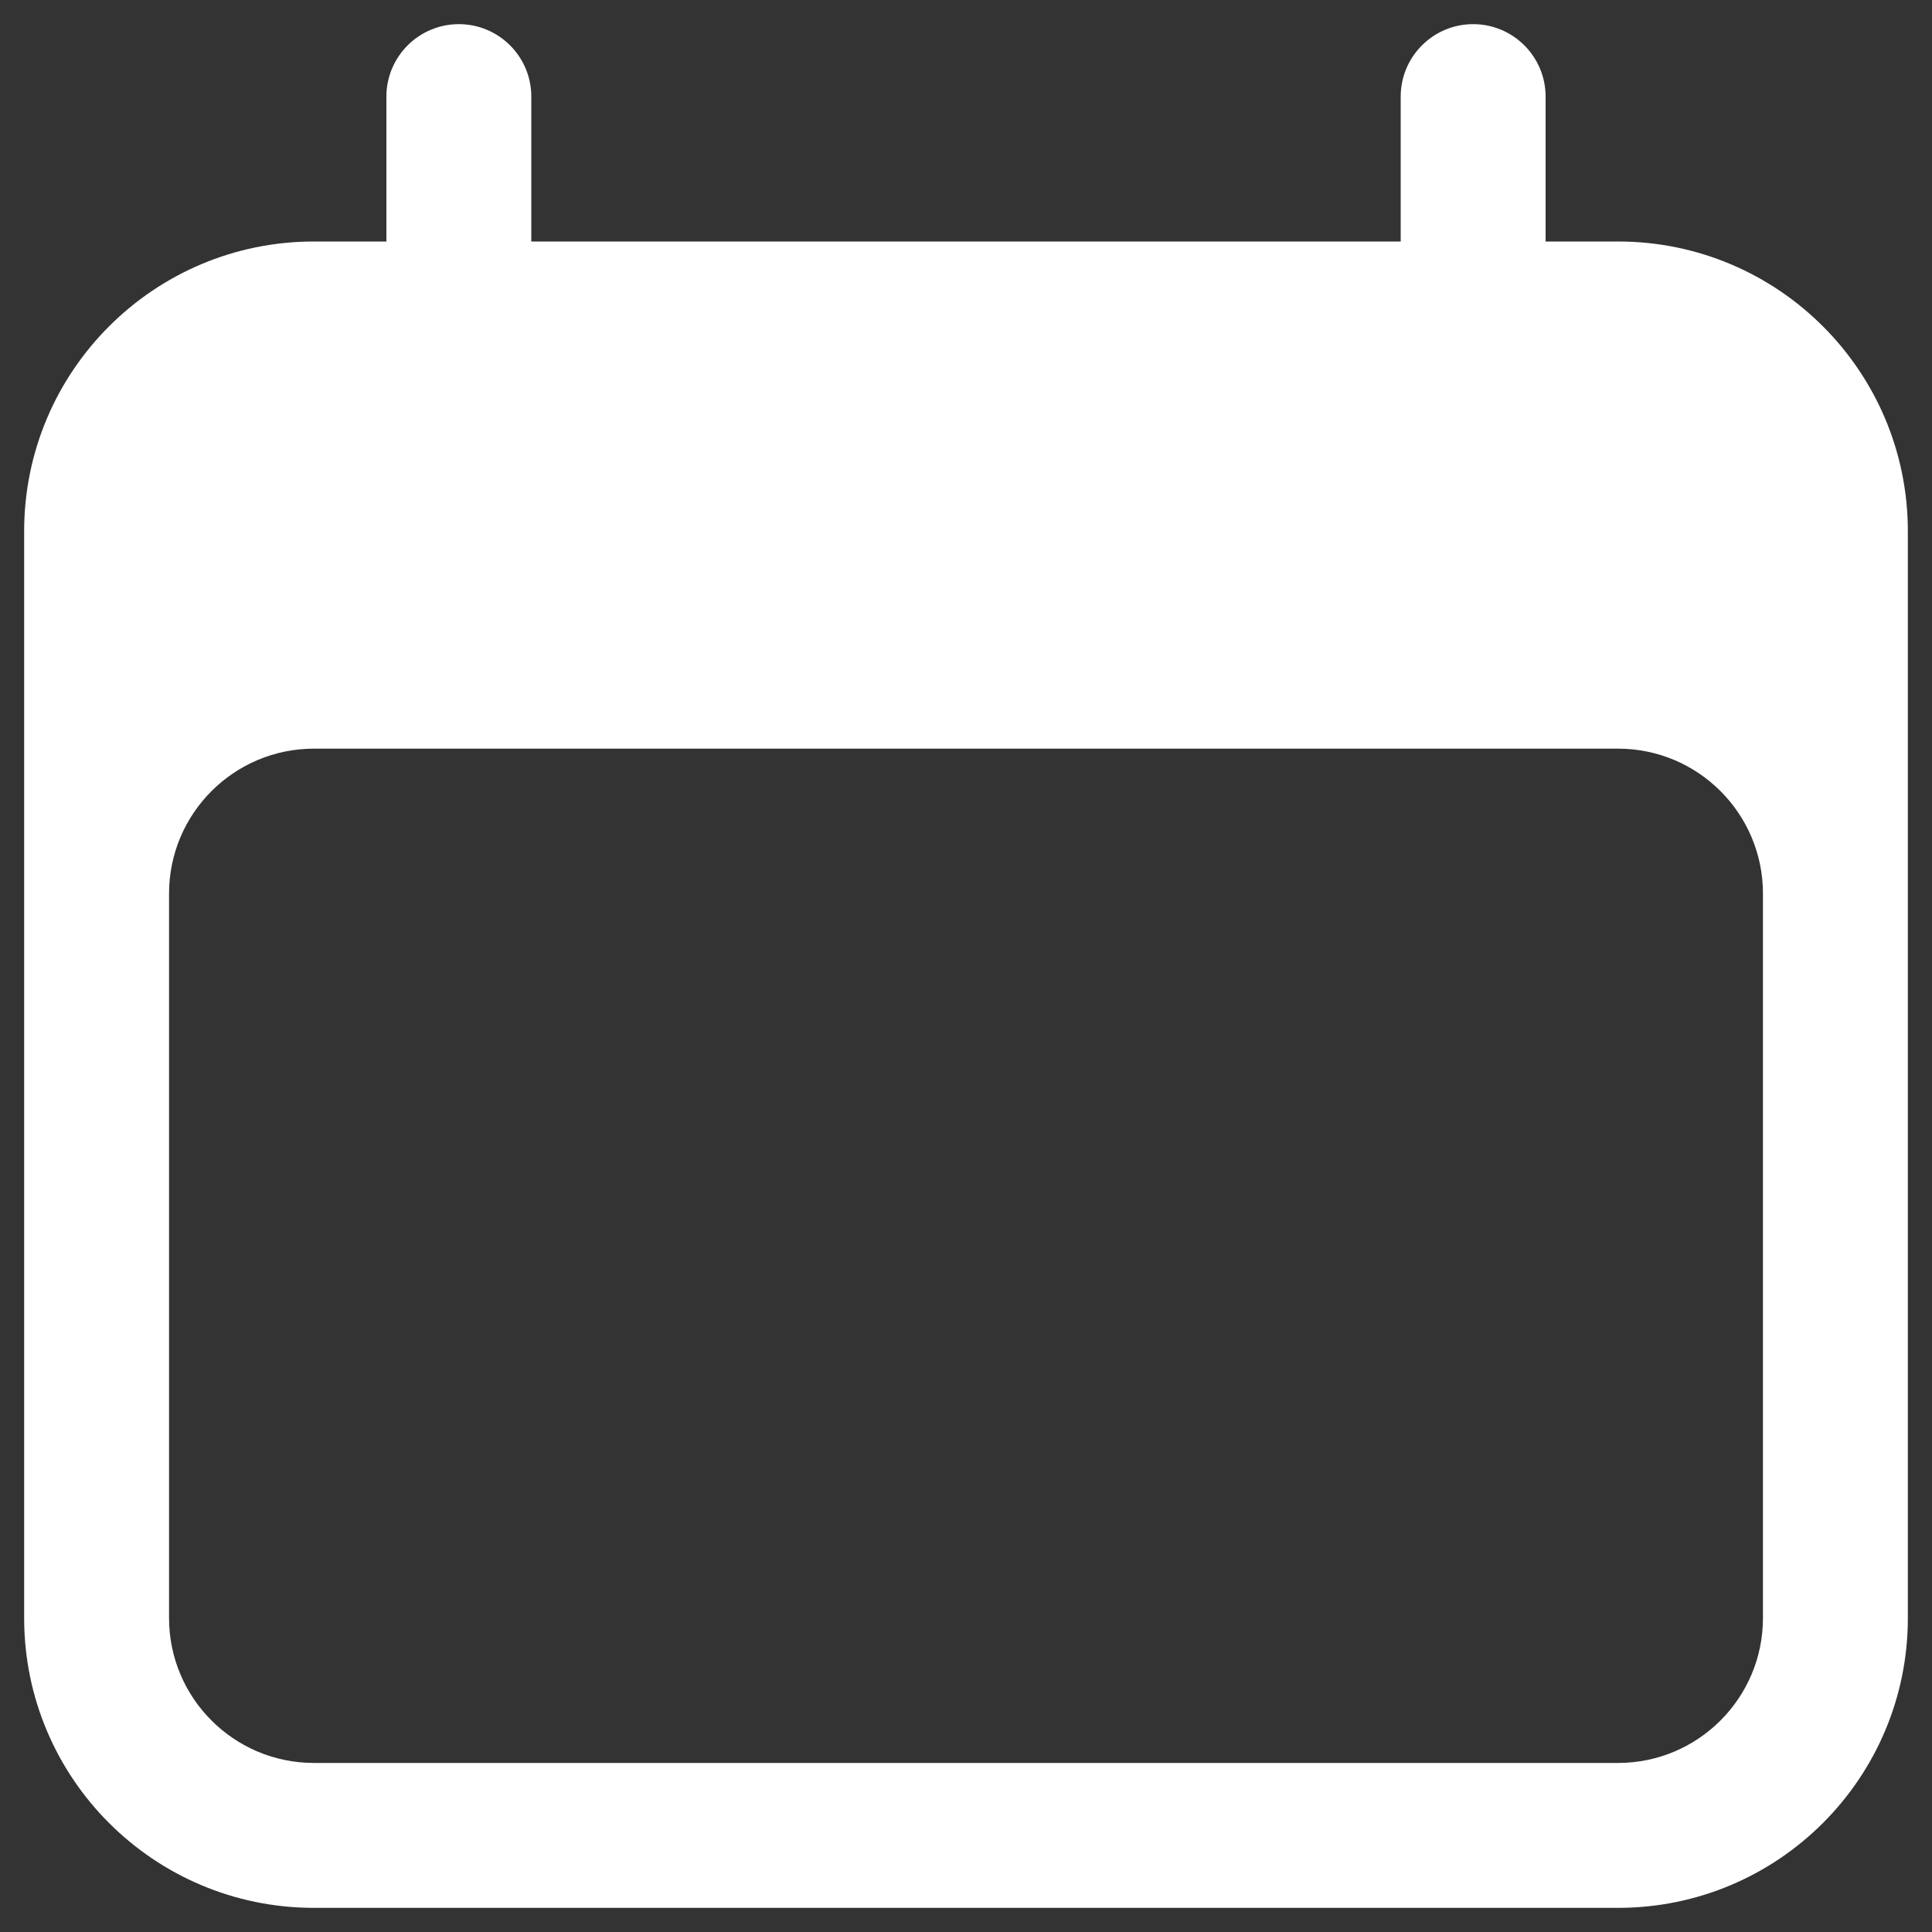 <svg width="20" height="20" viewBox="0 0 20 20" fill="none" xmlns="http://www.w3.org/2000/svg">
<rect x="0" y="0" width="20" height="20" fill="#333333" stroke="none"/>
<path fill-rule="evenodd" clip-rule="evenodd" d="M4.75 0.25C5.164 0.25 5.5 0.586 5.5 1V2.5H14.5V1C14.5 0.586 14.836 0.25 15.25 0.25C15.664 0.25 16 0.586 16 1V2.5H16.75C18.407 2.5 19.75 3.843 19.75 5.5V16.75C19.75 18.407 18.407 19.75 16.75 19.75H3.25C1.593 19.75 0.25 18.407 0.25 16.75V5.5C0.25 3.843 1.593 2.5 3.25 2.5H4V1C4 0.586 4.336 0.25 4.75 0.25ZM18.25 9.25C18.25 8.422 17.578 7.75 16.75 7.75H3.25C2.422 7.75 1.75 8.422 1.75 9.25V16.75C1.75 17.578 2.422 18.25 3.25 18.25H16.75C17.578 18.25 18.25 17.578 18.25 16.75V9.25Z" fill="white"/>
</svg>
